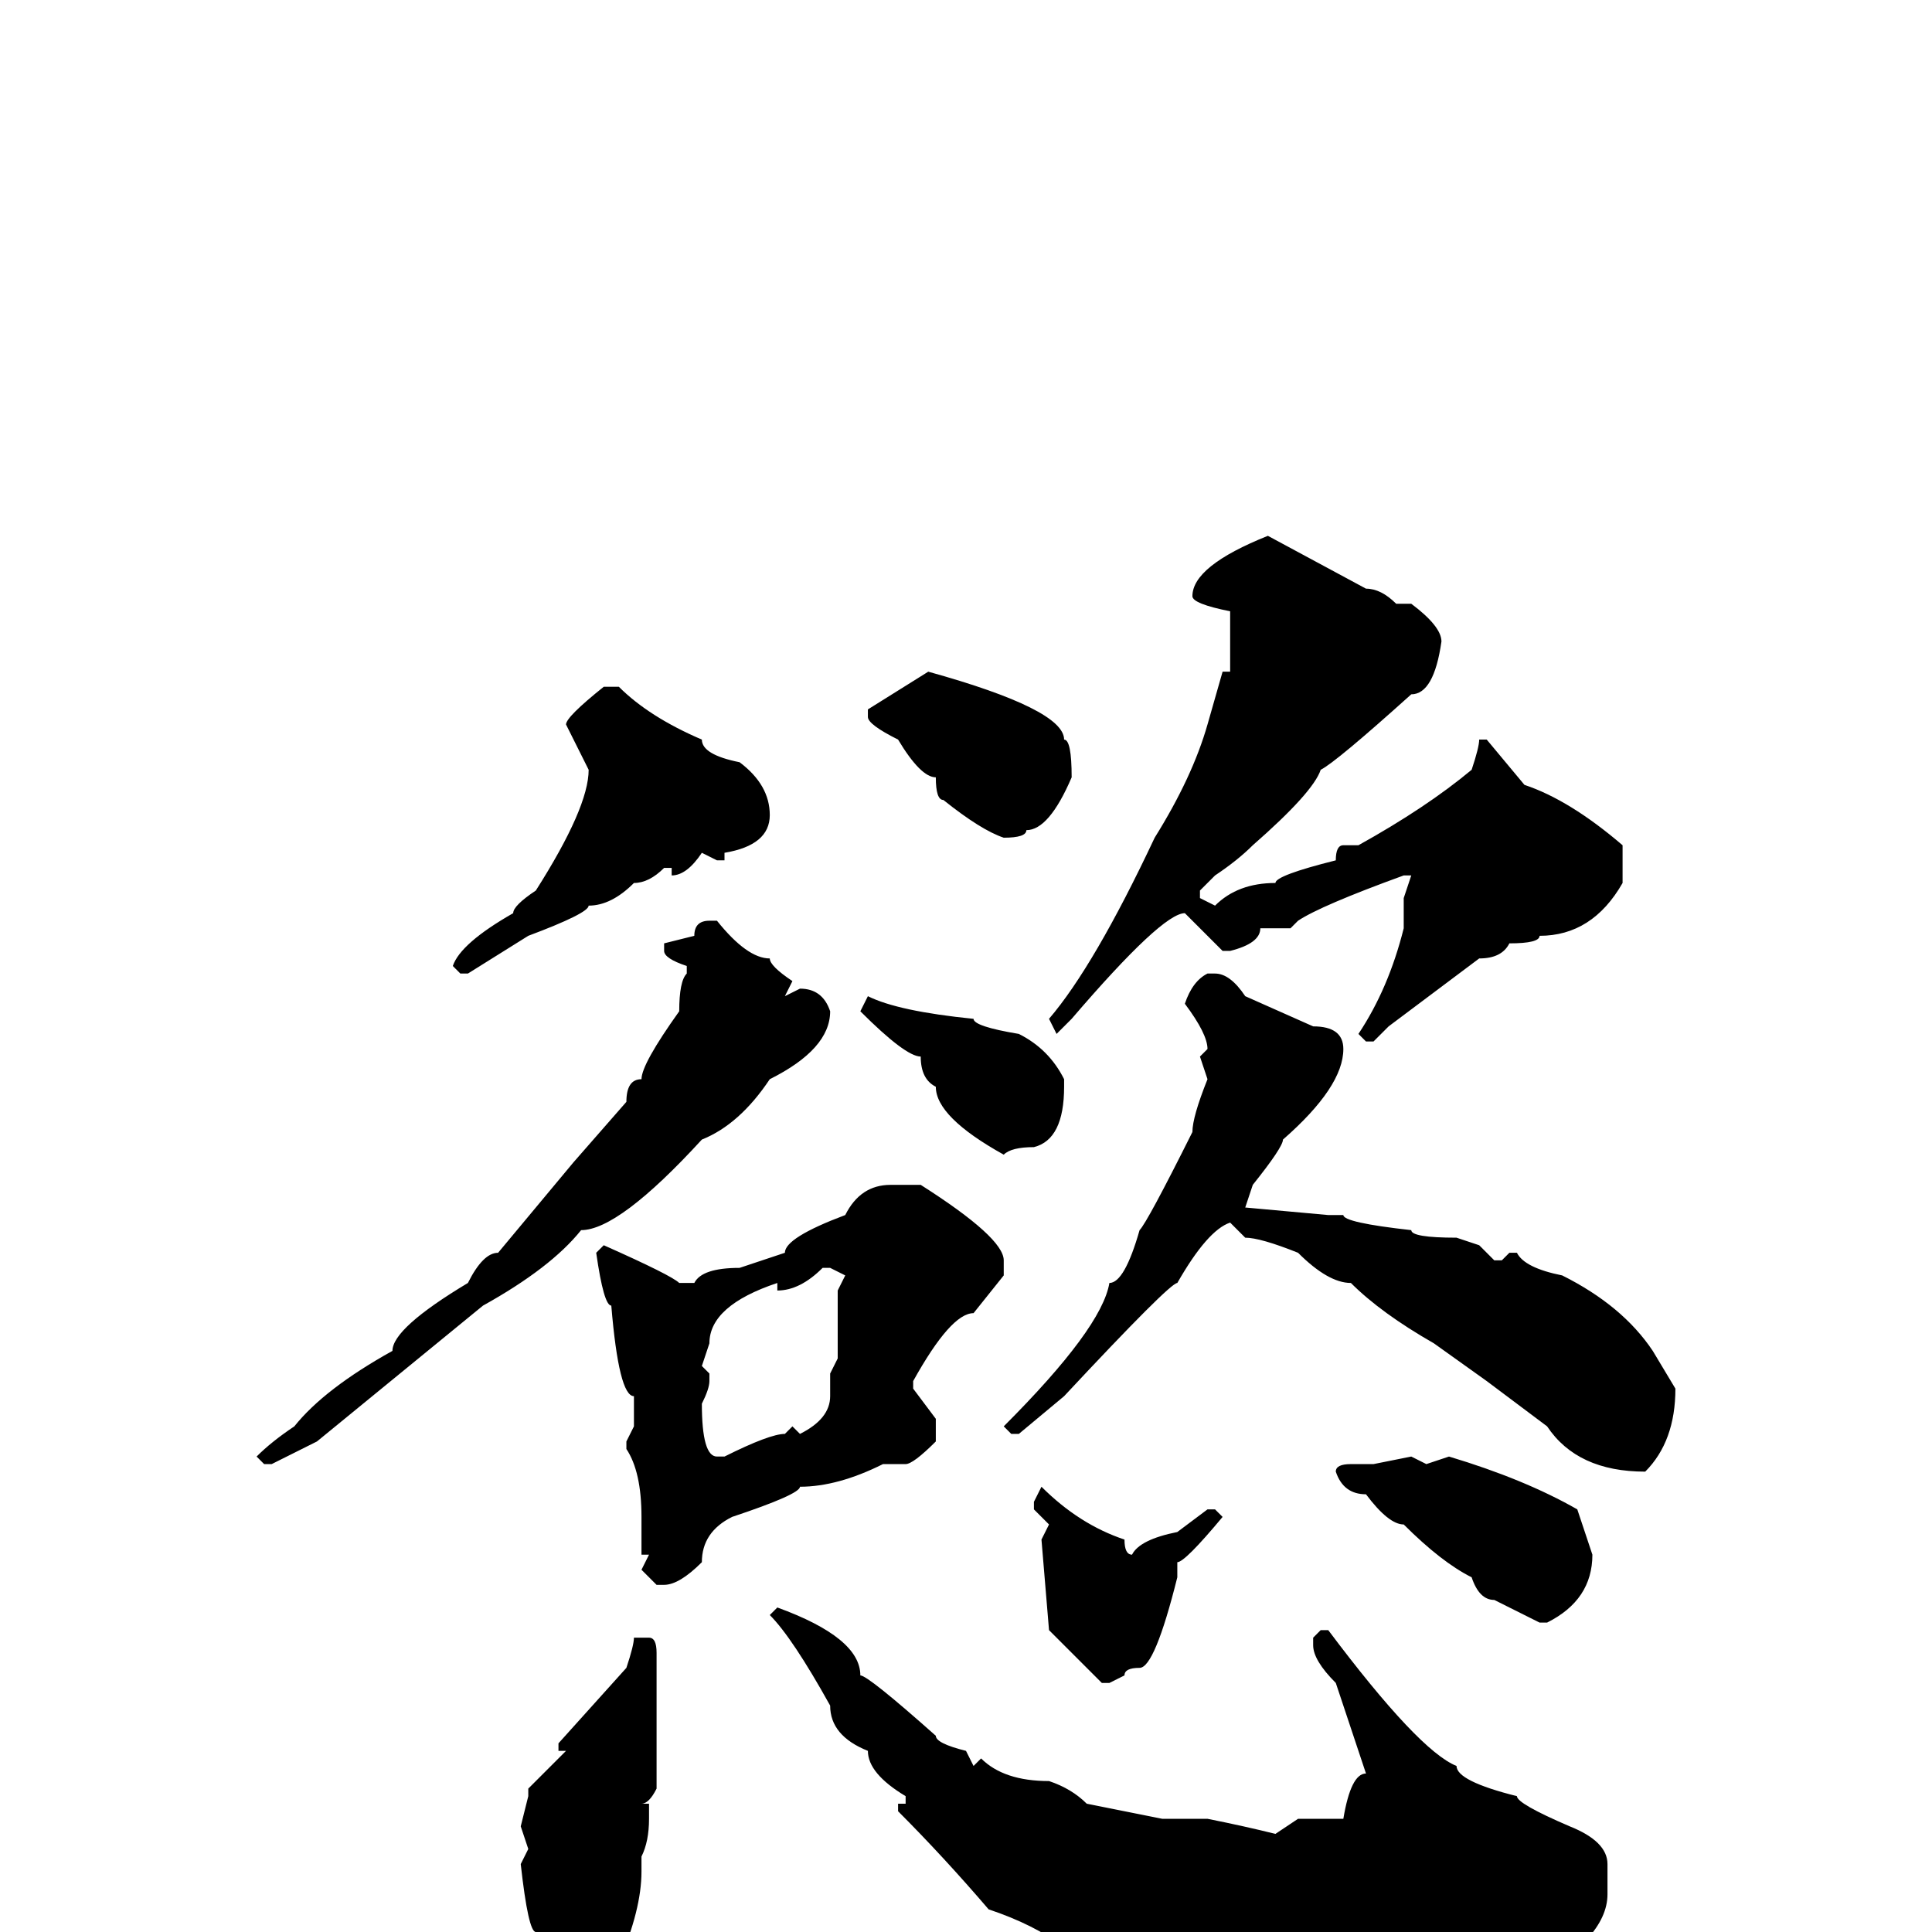 <svg xmlns="http://www.w3.org/2000/svg" viewBox="0 -256 256 256">
	<path fill="#000000" d="M168 -185L181 -178Q183 -178 185 -176H187Q191 -173 191 -171Q190 -164 187 -164Q177 -155 175 -154Q174 -151 166 -144Q164 -142 161 -140L159 -138V-137L161 -136Q164 -139 169 -139Q169 -140 177 -142Q177 -144 178 -144H180Q189 -149 195 -154Q196 -157 196 -158H197L202 -152Q208 -150 215 -144V-143V-142V-139Q211 -132 204 -132Q204 -131 200 -131Q199 -129 196 -129L184 -120L182 -118H181L180 -119Q184 -125 186 -133V-137L187 -140H186Q175 -136 172 -134L171 -133H167Q167 -131 163 -130H162L157 -135Q154 -135 142 -121L140 -119L139 -121Q145 -128 153 -145Q158 -153 160 -160L162 -167H163V-169V-172V-174V-175Q158 -176 158 -177Q158 -181 168 -185ZM123 -167Q141 -162 141 -158Q142 -158 142 -153Q139 -146 136 -146Q136 -145 133 -145Q130 -146 125 -150Q124 -150 124 -153Q122 -153 119 -158Q115 -160 115 -161V-162ZM80 -165H82Q86 -161 93 -158Q93 -156 98 -155Q102 -152 102 -148Q102 -144 96 -143V-142H95L93 -143Q91 -140 89 -140V-141H88Q86 -139 84 -139Q81 -136 78 -136Q78 -135 70 -132L62 -127H61L60 -128Q61 -131 68 -135Q68 -136 71 -138Q78 -149 78 -154L75 -160Q75 -161 80 -165ZM94 -134H95Q99 -129 102 -129Q102 -128 105 -126L104 -124L106 -125Q109 -125 110 -122Q110 -117 102 -113Q98 -107 93 -105Q82 -93 77 -93Q73 -88 64 -83L42 -65L36 -62H35L34 -63Q36 -65 39 -67Q43 -72 52 -77Q52 -80 62 -86Q64 -90 66 -90L76 -102L83 -110Q83 -113 85 -113Q85 -115 90 -122Q90 -126 91 -127V-128Q88 -129 88 -130V-131L92 -132Q92 -134 94 -134ZM160 -127H161Q163 -127 165 -124L174 -120Q178 -120 178 -117Q178 -112 170 -105Q170 -104 166 -99L165 -96L176 -95H178Q178 -94 187 -93Q187 -92 193 -92L196 -91L198 -89H199L200 -90H201Q202 -88 207 -87Q215 -83 219 -77L222 -72Q222 -65 218 -61Q209 -61 205 -67L197 -73L190 -78Q183 -82 179 -86Q176 -86 172 -90Q167 -92 165 -92L163 -94Q160 -93 156 -86Q155 -86 141 -71L135 -66H134L133 -67Q146 -80 147 -86Q149 -86 151 -93Q152 -94 158 -106Q158 -108 160 -113L159 -116L160 -117Q160 -119 157 -123Q158 -126 160 -127ZM115 -124Q119 -122 129 -121Q129 -120 135 -119Q139 -117 141 -113V-112Q141 -105 137 -104Q134 -104 133 -103Q124 -108 124 -112Q122 -113 122 -116Q120 -116 114 -122ZM118 -99H119H122Q133 -92 133 -89V-87L129 -82Q126 -82 121 -73V-72L124 -68V-65Q121 -62 120 -62H117Q111 -59 106 -59Q106 -58 97 -55Q93 -53 93 -49Q90 -46 88 -46H87L85 -48L86 -50H85V-55Q85 -61 83 -64V-65L84 -67V-68V-71Q82 -71 81 -83Q80 -83 79 -90L80 -91Q89 -87 90 -86H92Q93 -88 98 -88L104 -90Q104 -92 112 -95Q114 -99 118 -99ZM103 -85V-86Q94 -83 94 -78L93 -75L94 -74V-73Q94 -72 93 -70Q93 -63 95 -63H96Q102 -66 104 -66L105 -67L106 -66Q110 -68 110 -71V-73V-74L111 -76V-85L112 -87L110 -88H109Q106 -85 103 -85ZM192 -63Q202 -60 209 -56L211 -50Q211 -44 205 -41H204L198 -44Q196 -44 195 -47Q191 -49 186 -54Q184 -54 181 -58Q178 -58 177 -61Q177 -62 179 -62H182L187 -63L189 -62ZM138 -59Q143 -54 149 -52Q149 -50 150 -50Q151 -52 156 -53L160 -56H161L162 -55Q157 -49 156 -49V-47Q153 -35 151 -35Q149 -35 149 -34L147 -33H146L139 -40L138 -52L139 -54L137 -56V-57ZM103 -43Q114 -39 114 -34Q115 -34 124 -26Q124 -25 128 -24L129 -22L130 -23Q133 -20 139 -20Q142 -19 144 -17L154 -15H155H156H158H160Q165 -14 169 -13L172 -15H173H178Q179 -21 181 -21L177 -33Q174 -36 174 -38V-39L175 -40H176Q188 -24 193 -22Q193 -20 201 -18Q201 -17 208 -14Q213 -12 213 -9V-5Q213 1 202 7L201 6L199 7H195L191 8H186L175 9L167 8H166Q162 8 160 6Q151 6 141 2Q137 -1 131 -3Q125 -10 119 -16V-17H120V-18Q115 -21 115 -24Q110 -26 110 -30Q105 -39 102 -42ZM84 -39H86Q87 -39 87 -37V-30V-19Q86 -17 85 -17H86V-15Q86 -12 85 -10V-8Q85 -3 82 4Q79 8 75 8Q72 8 71 0Q70 0 69 -9L70 -11L69 -14L70 -18V-19L75 -24H74V-25L83 -35Q84 -38 84 -39Z"/>
</svg>